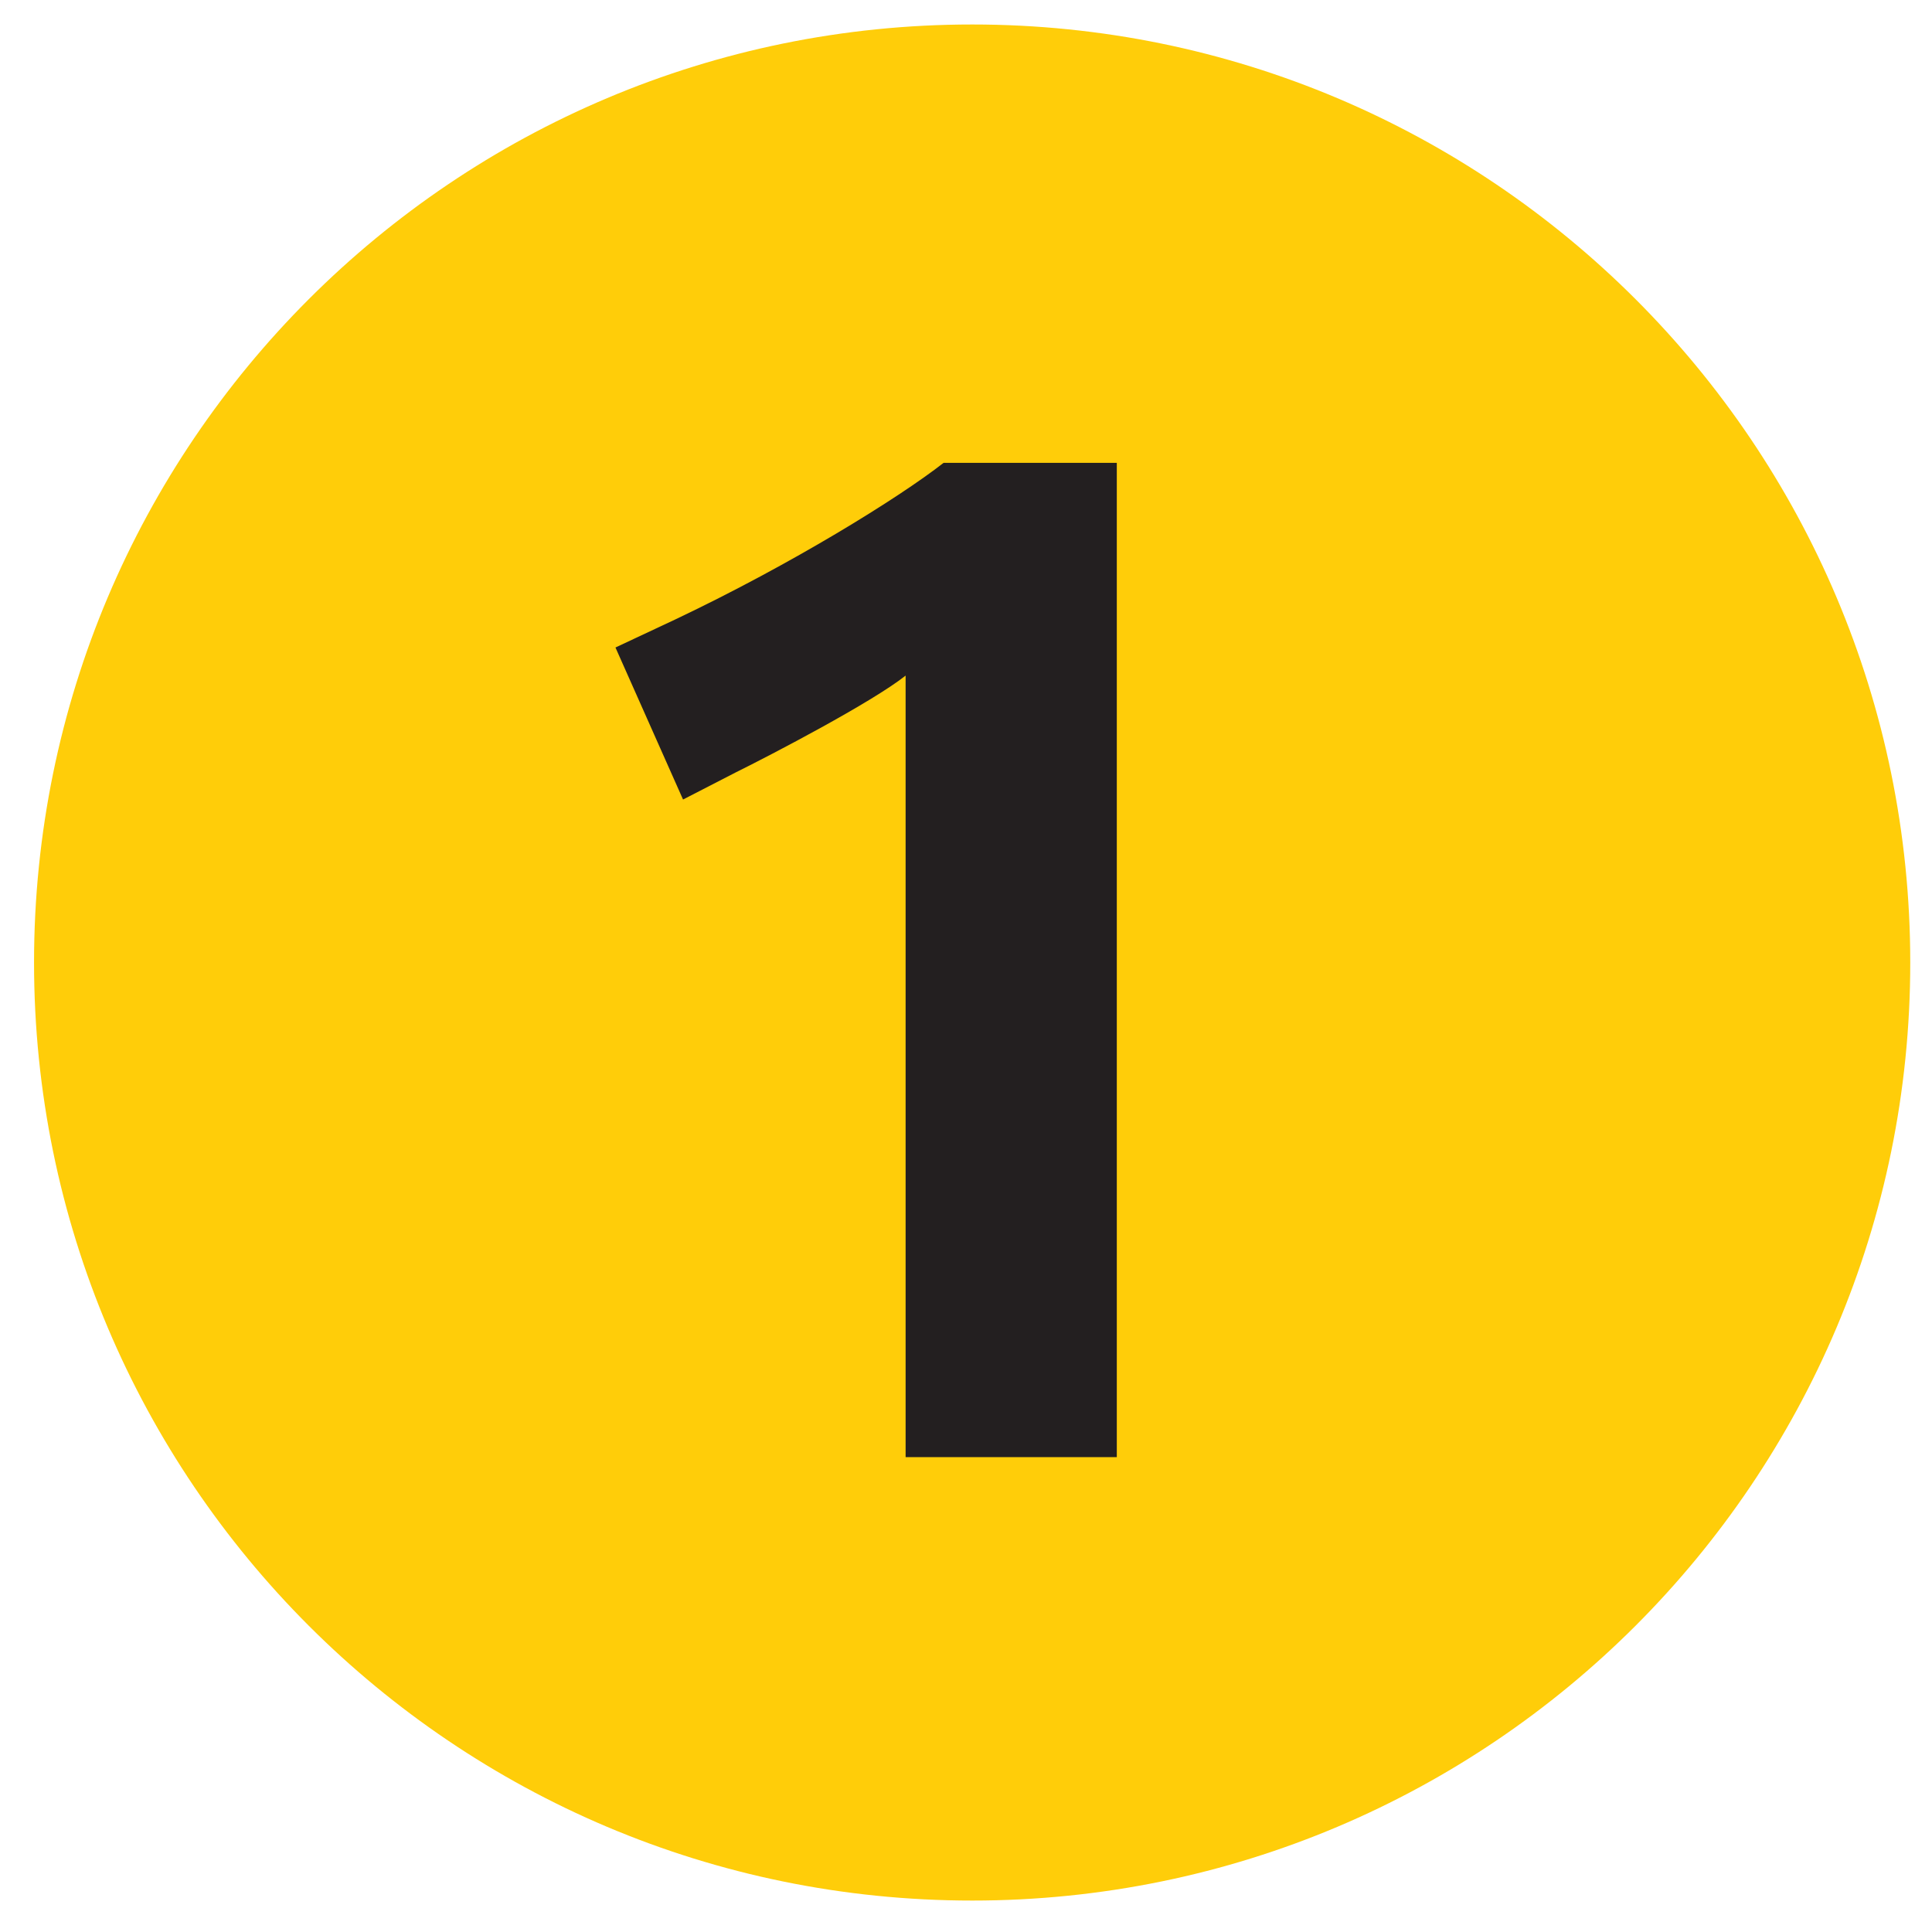 <?xml version="1.0" encoding="UTF-8"?>
<svg id="piece1" width="32" height="32" viewBox="-0.969 -0.697 55 55" enable-background="new -0.969 -0.697 55 55">
  <path fill="#FFCD09" d="M0,26.705C0,11.949,11.957,0,26.709,0c14.748,0,26.703,11.949,26.703,26.705
    c0,14.744-11.955,26.703-26.703,26.703C11.957,53.408,0,41.449,0,26.705"/>
  <path fill="#231F20" d="M30.824,40.785V12.48h-4.932c-1.279,1-4.328,2.885-7.615,4.447l-1.725,0.809l1.924,4.328l1.492-0.768
    c1.035-0.512,3.879-1.996,4.844-2.76v22.248H30.824"/>
</svg>
